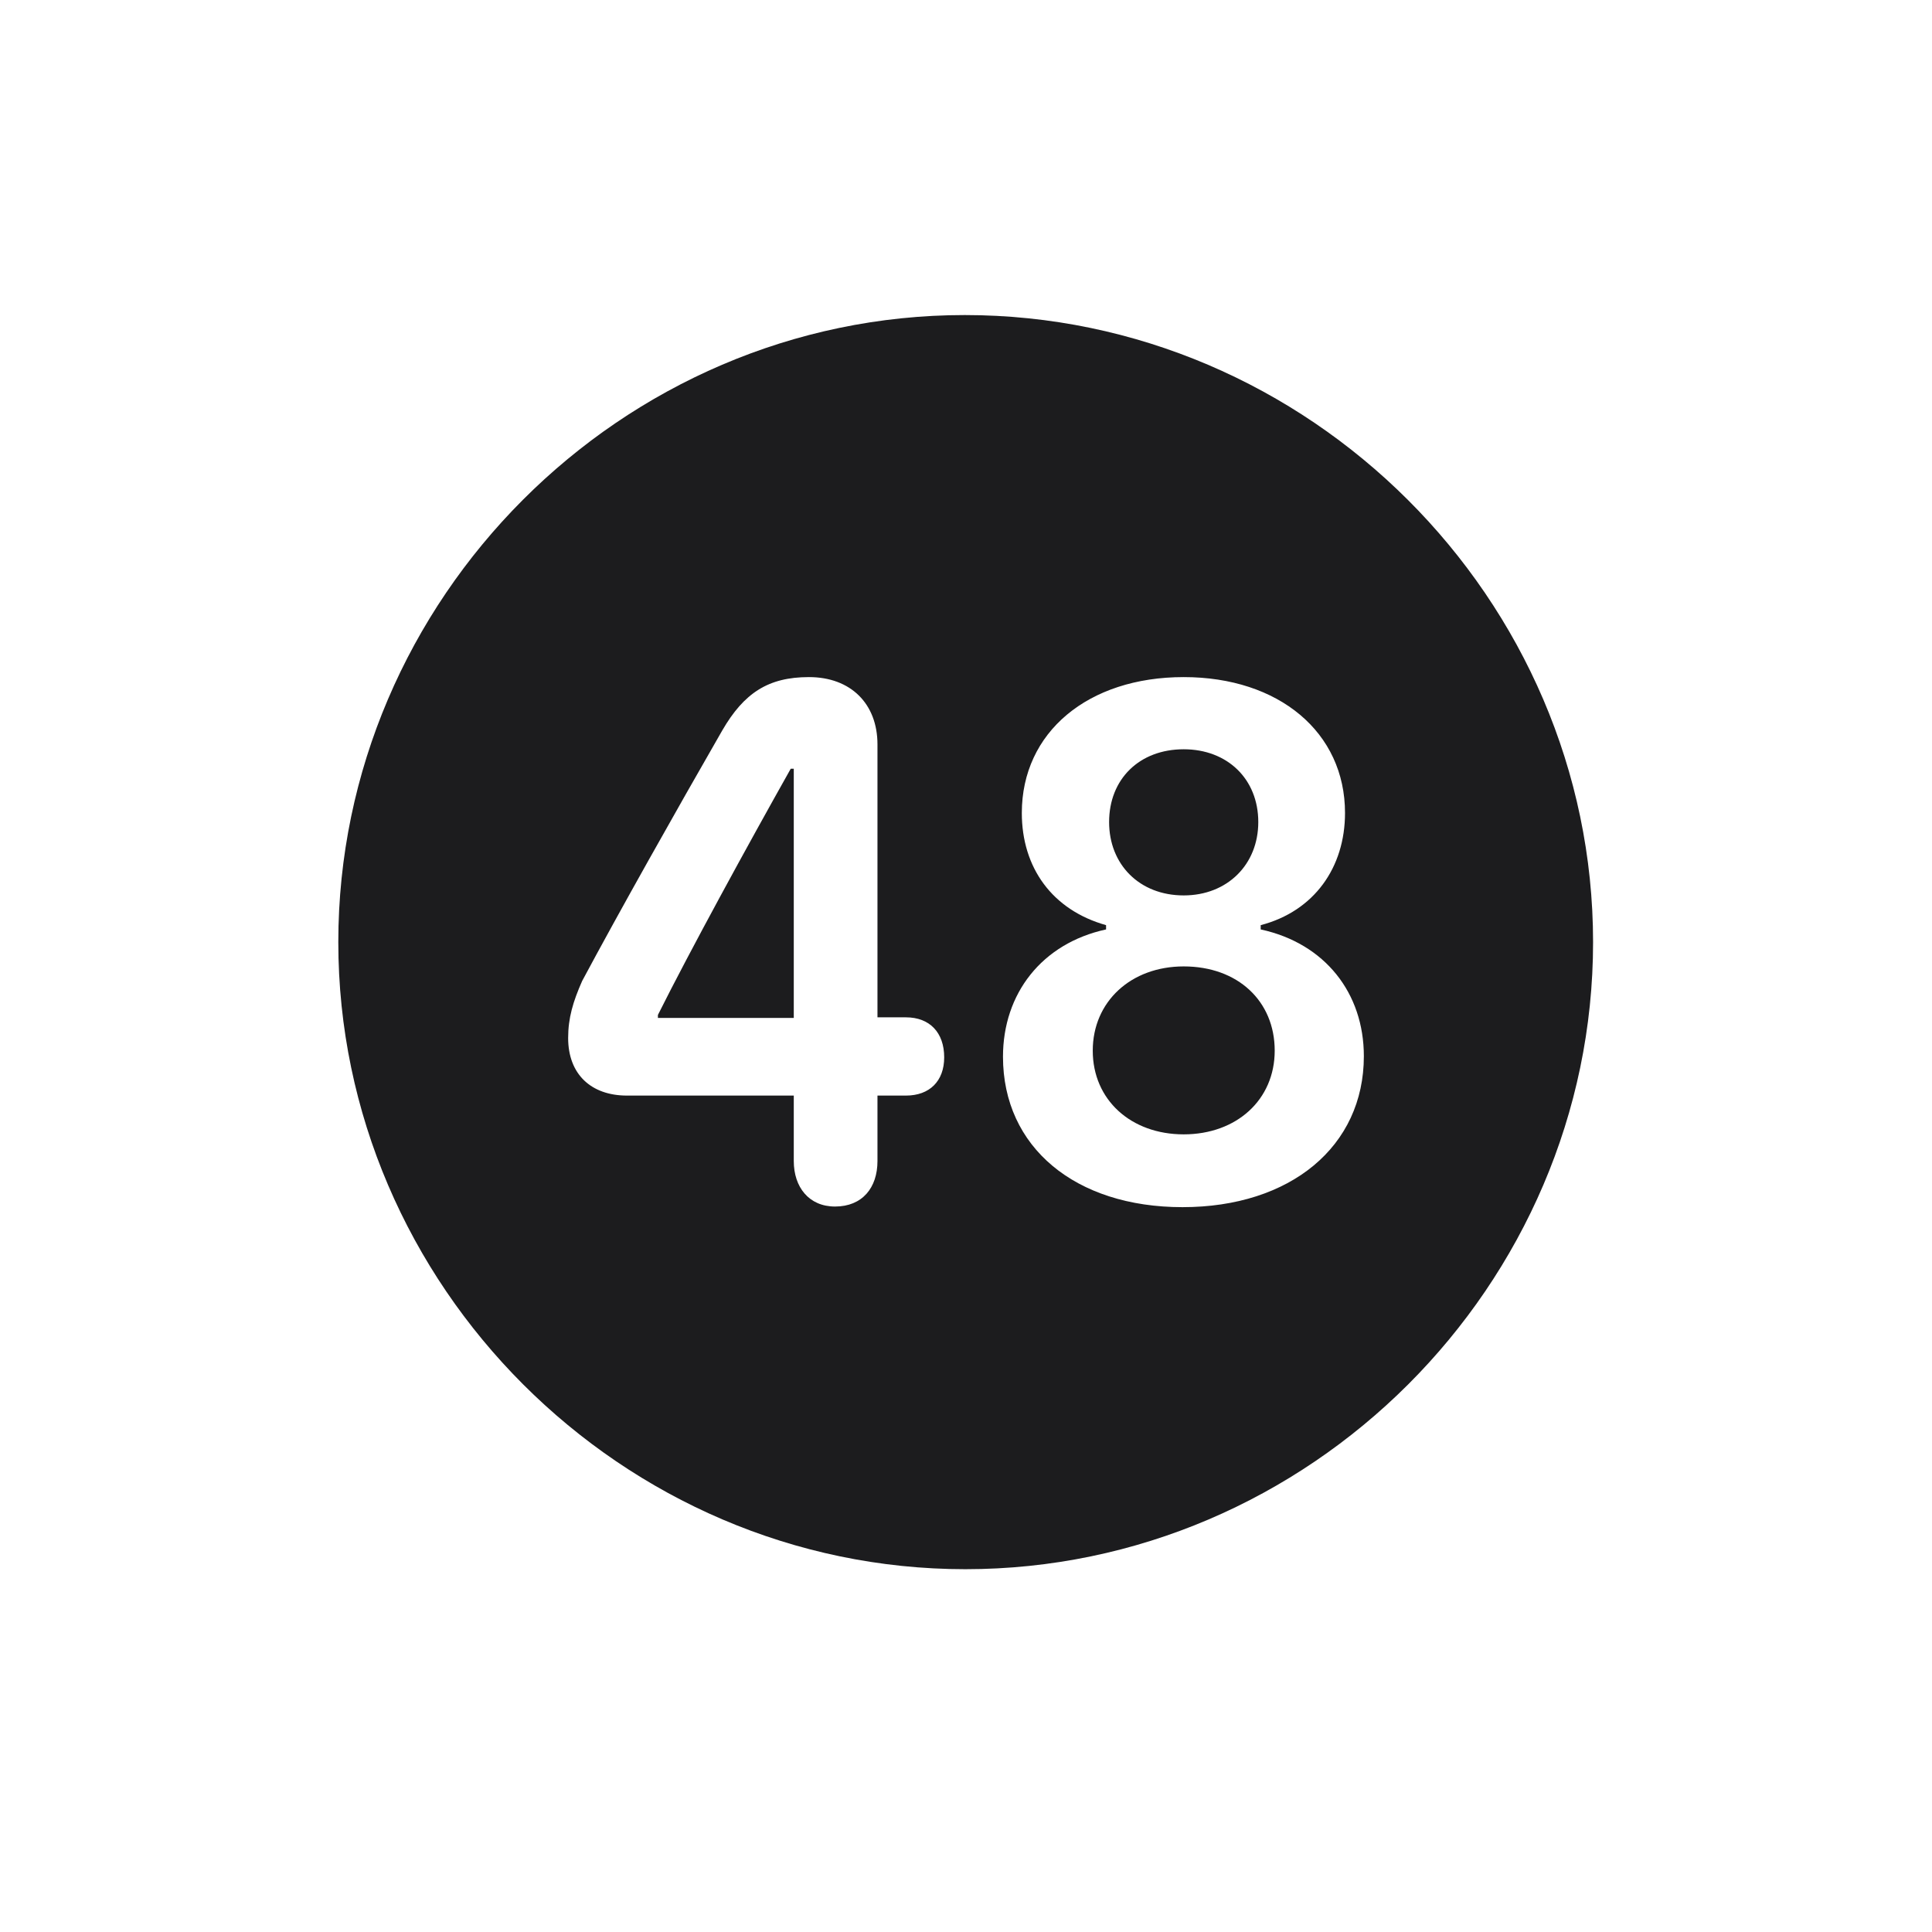 <svg width="28" height="28" viewBox="0 0 28 28" fill="none" xmlns="http://www.w3.org/2000/svg">
<path d="M13.991 22.742C18.975 22.742 23.088 18.629 23.088 13.654C23.088 8.68 18.966 4.566 13.982 4.566C9.008 4.566 4.903 8.68 4.903 13.654C4.903 18.629 9.017 22.742 13.991 22.742ZM12.102 17.486C11.724 17.486 11.504 17.205 11.504 16.827V15.878H9.087C8.568 15.878 8.234 15.57 8.234 15.043C8.234 14.753 8.305 14.516 8.437 14.217C8.973 13.215 9.79 11.765 10.467 10.587C10.783 10.042 11.135 9.813 11.724 9.813C12.33 9.813 12.717 10.2 12.717 10.789V14.744H13.13C13.473 14.744 13.684 14.964 13.684 15.324C13.684 15.667 13.473 15.878 13.13 15.878H12.717V16.827C12.717 17.214 12.497 17.486 12.102 17.486ZM17.138 17.495C15.582 17.495 14.536 16.625 14.536 15.315C14.536 14.401 15.099 13.672 16.03 13.47V13.408C15.248 13.188 14.809 12.573 14.809 11.782C14.809 10.613 15.767 9.813 17.155 9.813C18.535 9.813 19.493 10.613 19.493 11.782C19.493 12.573 19.045 13.206 18.271 13.408V13.47C19.203 13.672 19.766 14.393 19.766 15.307C19.766 16.616 18.702 17.495 17.138 17.495ZM17.155 12.977C17.788 12.977 18.236 12.529 18.236 11.914C18.236 11.29 17.788 10.859 17.155 10.859C16.514 10.859 16.074 11.29 16.074 11.914C16.074 12.529 16.514 12.977 17.155 12.977ZM11.504 14.753V11.141H11.46C10.827 12.266 10.001 13.777 9.535 14.709V14.753H11.504ZM17.155 16.44C17.92 16.44 18.474 15.94 18.474 15.227C18.474 14.507 17.938 14.006 17.155 14.006C16.391 14.006 15.837 14.516 15.837 15.227C15.837 15.94 16.391 16.44 17.155 16.44Z" fill="#1C1C1E"/>
</svg>
